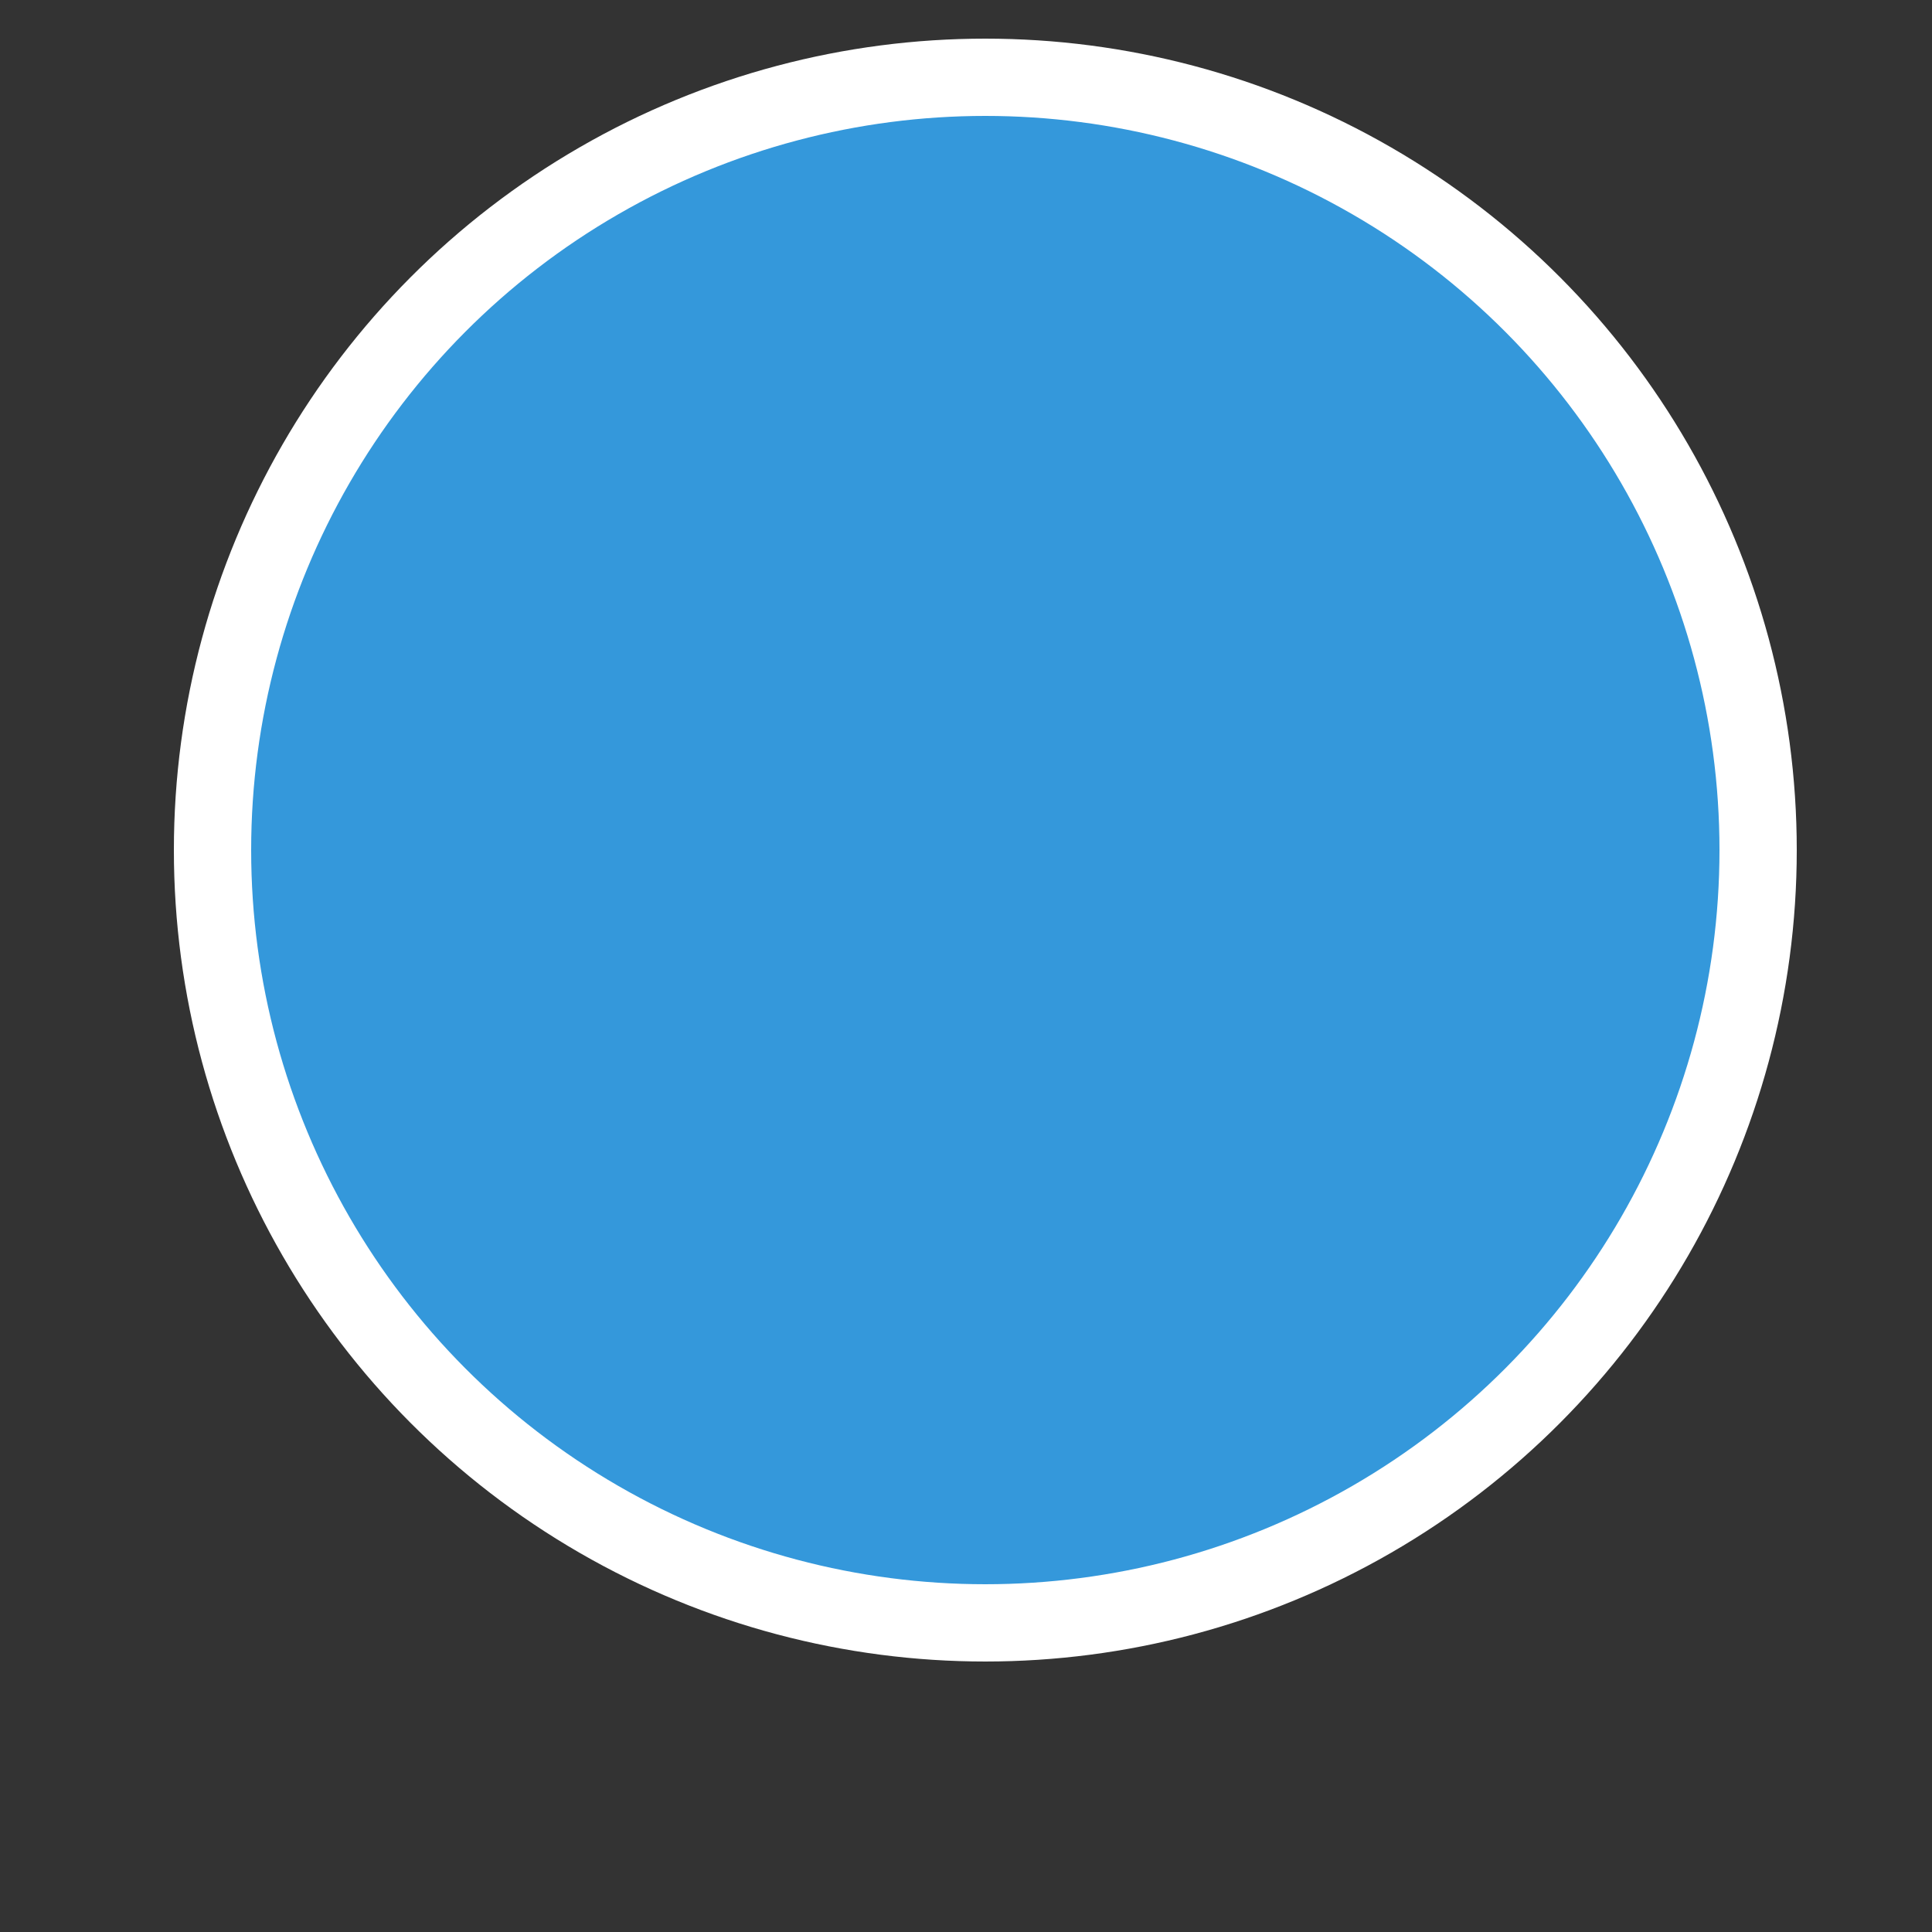 <?xml version="1.0" encoding="UTF-8" standalone="no"?>
<svg width="70px" height="70px" viewBox="-11 -4 100 100" version="1.1" xmlns="http://www.w3.org/2000/svg" xmlns:xlink="http://www.w3.org/1999/xlink">
    <rect x="-11" y="-4" width="100" height="100" fill="#333333" stroke="none"/>
    <!-- Generator: Sketch 3.8.3 (29802) - http://www.bohemiancoding.com/sketch -->
    <title>Timeline Icon New</title>
    <desc>Created with Sketch.</desc>
    <defs></defs>
    <g id="New-Icons" stroke="#FFFFFF" stroke-width="4" fill="none" fill-rule="evenodd">
        <g id="New-Caretrail-Icons--Footer" transform="translate(-107, -390)" fill="#3498DB">
            <g id="Timeline-Icon-New" transform="translate(107, 390)">
                <circle id="Oval-1" cx="40" cy="40" r="40"></circle>
            </g>
        </g>
    </g>
</svg>